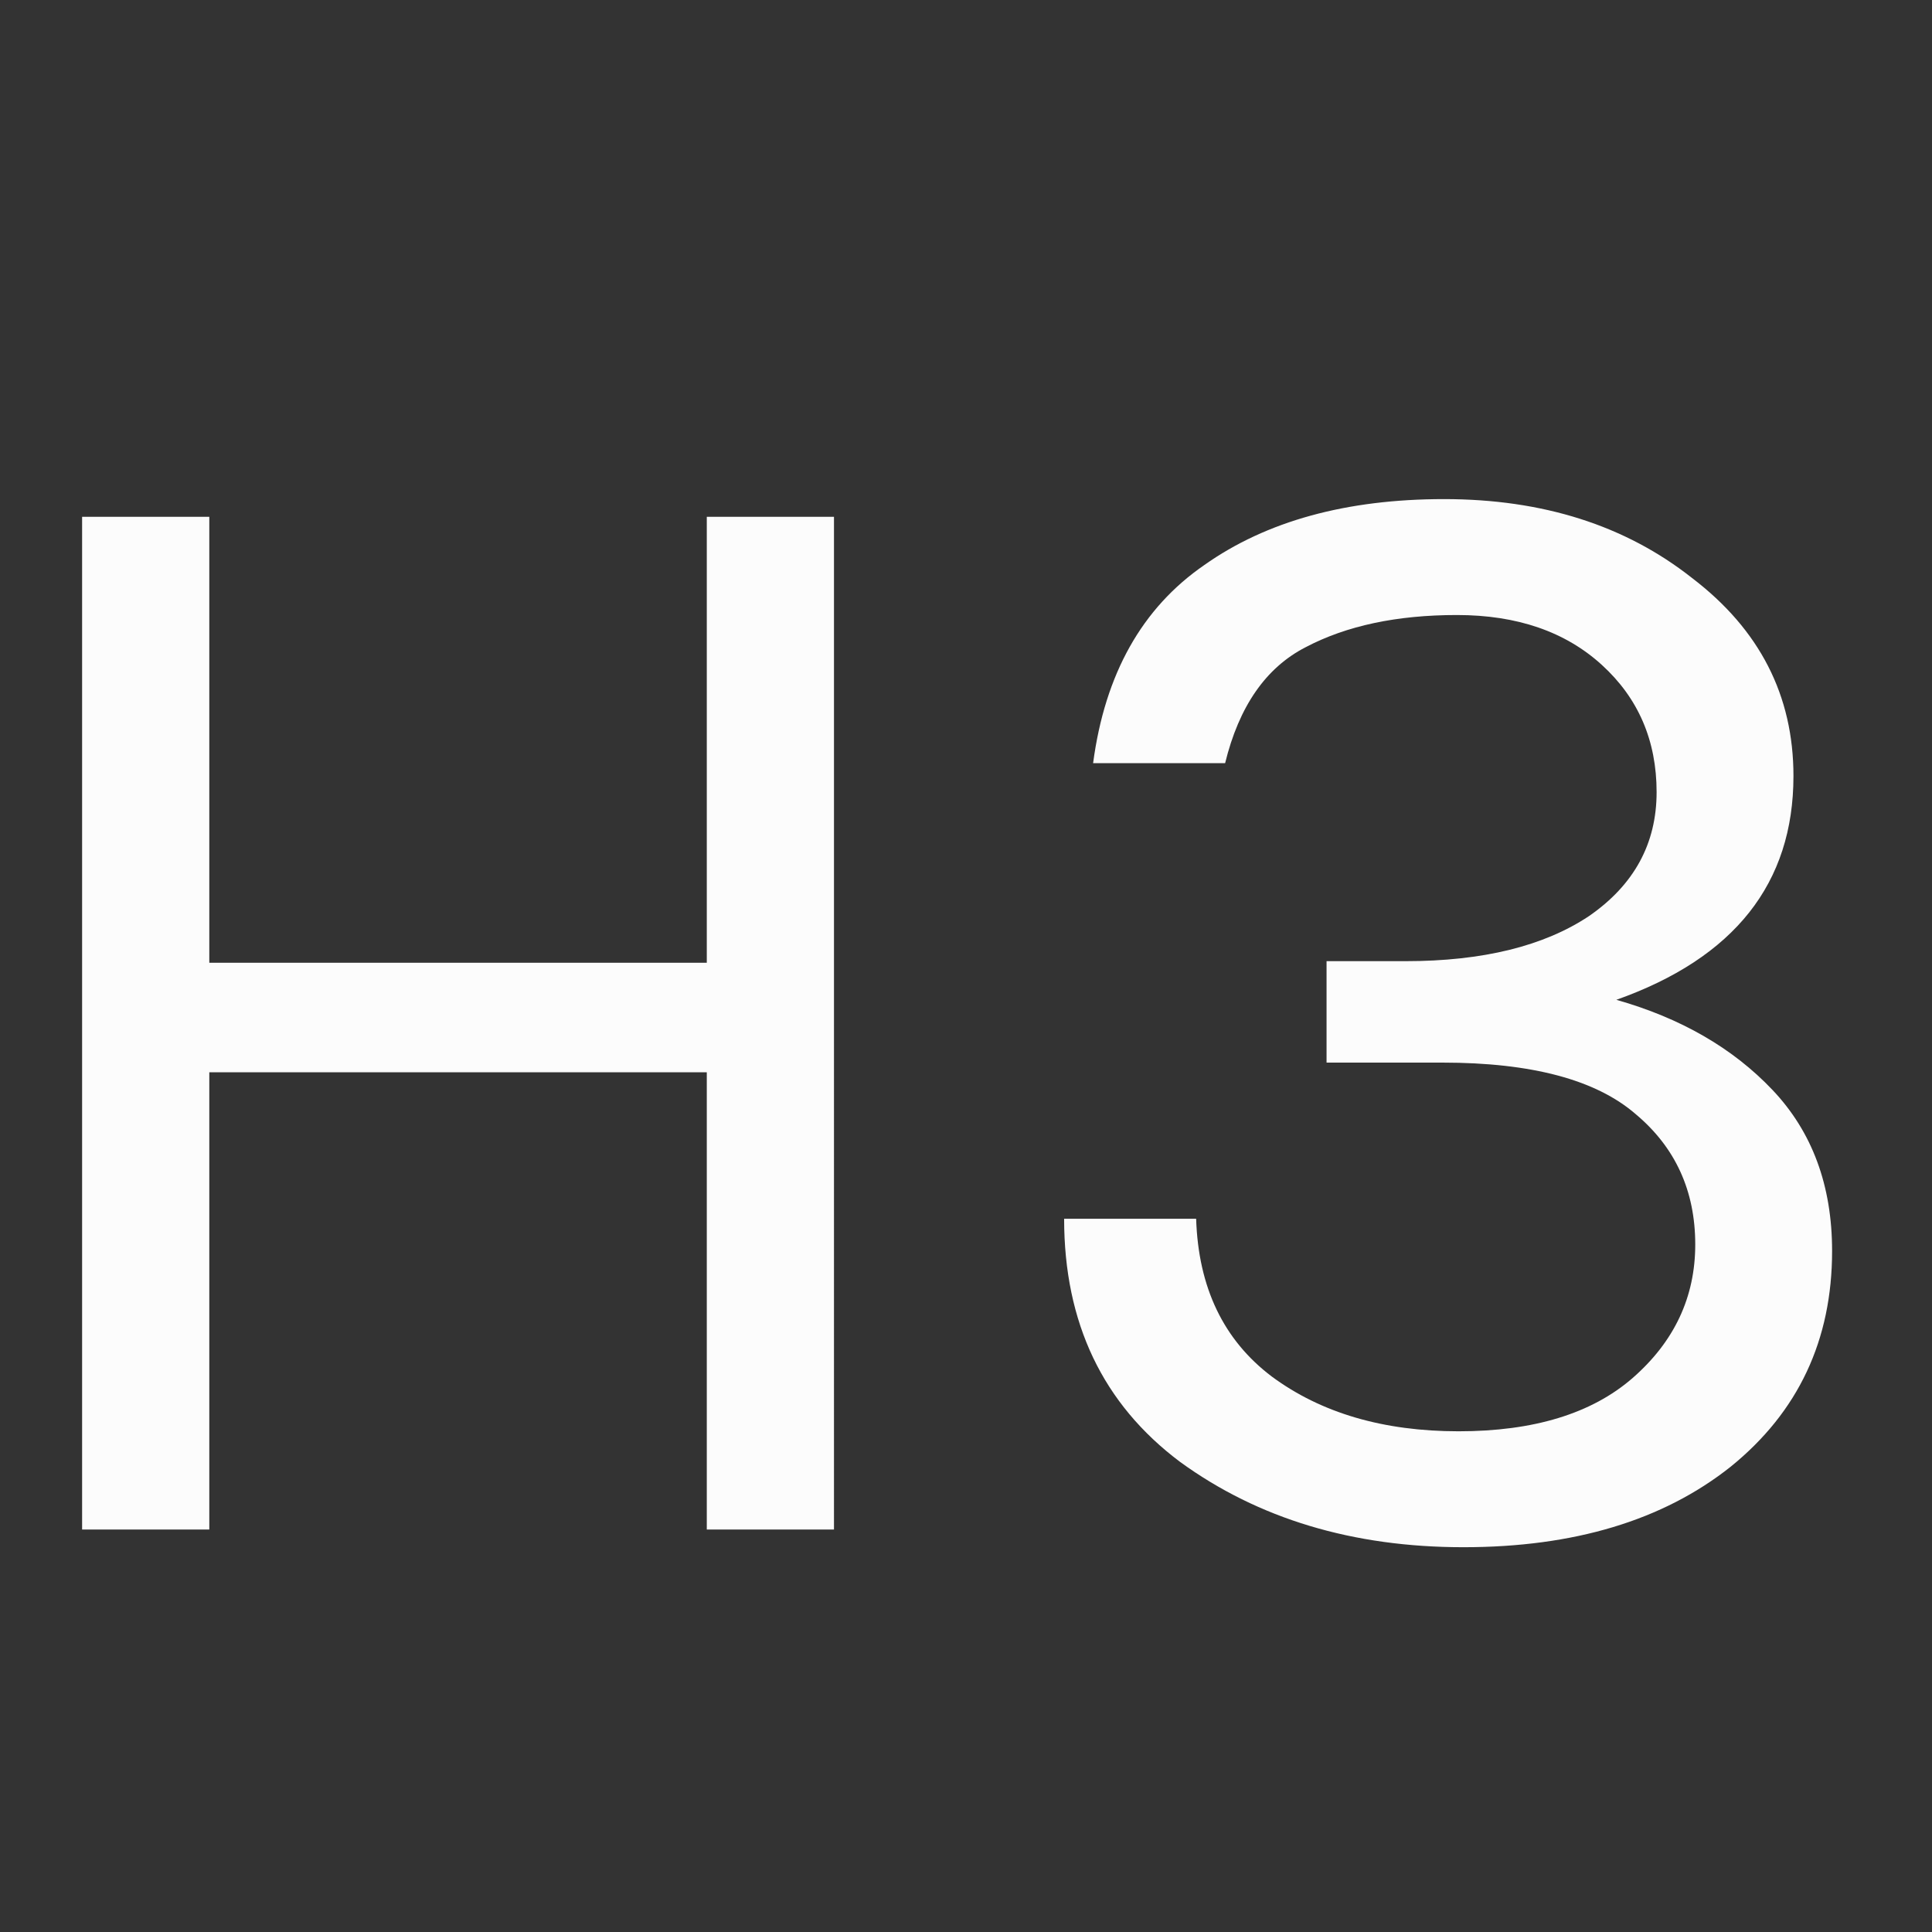 <svg
        xmlns="http://www.w3.org/2000/svg"
        fill="none"
        viewBox="0 0 24 24">
    <rect x="0" y="0" width="24" height="24" fill="#333333" stroke="none"/>
    <path
    fill="#fcfcfc"
            d="M2.6 6.42v5.54h6.18V6.42h1.58V19H8.78v-5.68H2.6V19H1.02V6.42H2.6zm19.679 3.22c0 1.333-.733 2.26-2.2 2.78.8.227 1.447.6 1.94 1.12.493.52.74 1.187.74 2 0 1.107-.42 2-1.26 2.68-.84.667-1.947 1-3.32 1-1.373 0-2.547-.353-3.52-1.06-.96-.72-1.44-1.727-1.44-3.02h1.64c.027.853.34 1.507.94 1.96.613.453 1.387.68 2.32.68.933 0 1.653-.22 2.16-.66.52-.453.78-1.007.78-1.66 0-.667-.247-1.207-.74-1.62-.493-.427-1.293-.64-2.4-.64h-1.44v-1.26h.98c.96 0 1.72-.187 2.28-.56.56-.387.84-.9.84-1.54s-.227-1.167-.68-1.58c-.453-.413-1.053-.62-1.8-.62-.747 0-1.373.133-1.88.4-.493.253-.827.733-1 1.44h-1.64c.147-1.107.607-1.927 1.38-2.46.773-.547 1.767-.82 2.98-.82 1.227 0 2.253.327 3.08.98.84.64 1.26 1.46 1.26 2.46z"/>
</svg>
